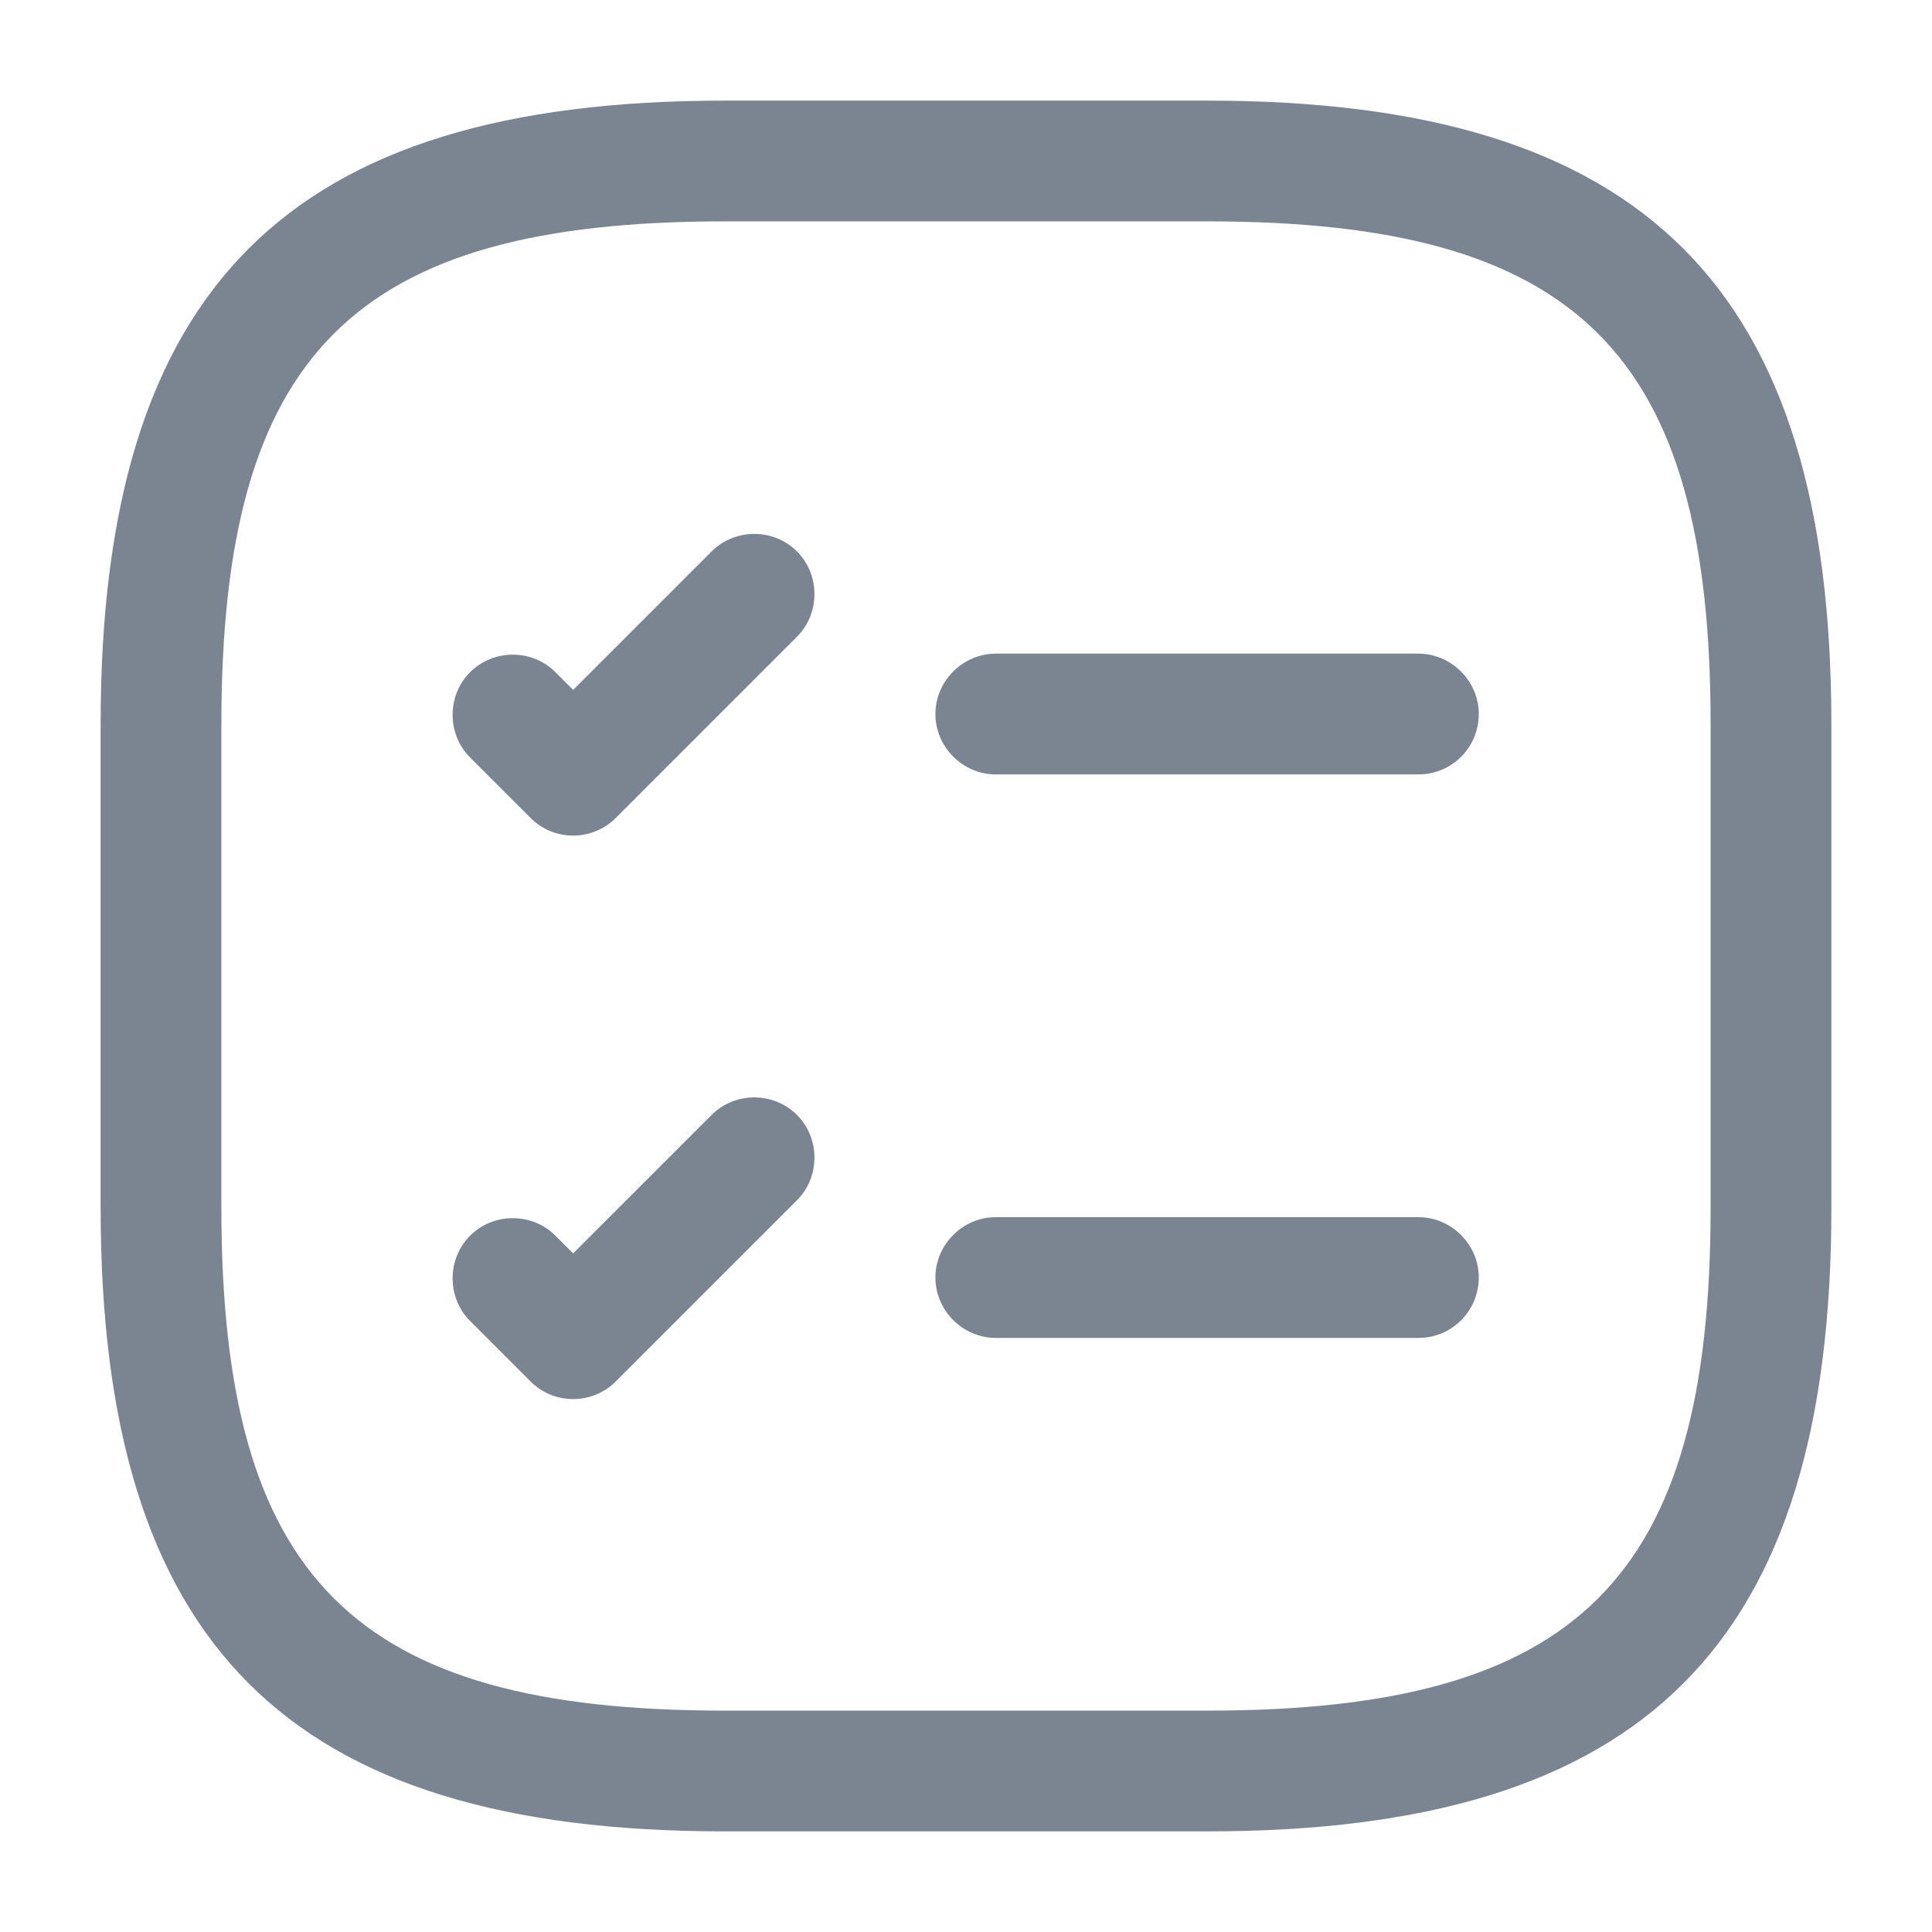 <svg width="24" height="24" viewBox="0 0 24 24" fill="none" xmlns="http://www.w3.org/2000/svg">
<g id="vuesax/outline/task-square">
<g id="task-square">
<path id="Vector" d="M17.62 9.62H12.37C11.96 9.62 11.62 9.28 11.62 8.87C11.62 8.46 11.96 8.12 12.37 8.12H17.62C18.03 8.12 18.37 8.46 18.37 8.87C18.37 9.28 18.04 9.62 17.62 9.62Z" fill="#7A8591"/>
<path id="Vector_2" d="M7.12 10.38C6.93 10.38 6.74 10.31 6.59 10.16L5.84 9.41C5.55 9.12 5.55 8.64 5.84 8.35C6.13 8.06 6.61 8.06 6.9 8.35L7.12 8.57L8.84 6.85C9.13 6.56 9.61 6.56 9.9 6.85C10.19 7.14 10.19 7.62 9.9 7.91L7.65 10.16C7.51 10.3 7.32 10.38 7.12 10.38Z" fill="#7A8591"/>
<path id="Vector_3" d="M17.62 16.62H12.37C11.96 16.62 11.62 16.28 11.62 15.87C11.62 15.46 11.96 15.12 12.37 15.12H17.62C18.03 15.12 18.37 15.46 18.37 15.87C18.37 16.28 18.04 16.62 17.62 16.62Z" fill="#7A8591"/>
<path id="Vector_4" d="M7.12 17.38C6.93 17.38 6.74 17.31 6.59 17.16L5.84 16.41C5.55 16.12 5.55 15.64 5.84 15.35C6.13 15.06 6.61 15.06 6.9 15.35L7.12 15.57L8.84 13.85C9.13 13.56 9.61 13.56 9.9 13.85C10.19 14.14 10.19 14.62 9.9 14.91L7.65 17.16C7.51 17.3 7.32 17.38 7.12 17.38Z" fill="#7A8591"/>
<path id="Vector_5" d="M15 22.75H9C3.57 22.75 1.25 20.43 1.25 15V9C1.25 3.57 3.57 1.25 9 1.25H15C20.43 1.25 22.75 3.57 22.75 9V15C22.75 20.43 20.43 22.75 15 22.75ZM9 2.75C4.39 2.75 2.75 4.39 2.75 9V15C2.75 19.61 4.39 21.25 9 21.25H15C19.61 21.25 21.25 19.61 21.25 15V9C21.25 4.39 19.61 2.75 15 2.75H9Z" fill="#7A8591"/>
</g>
</g>
</svg>
